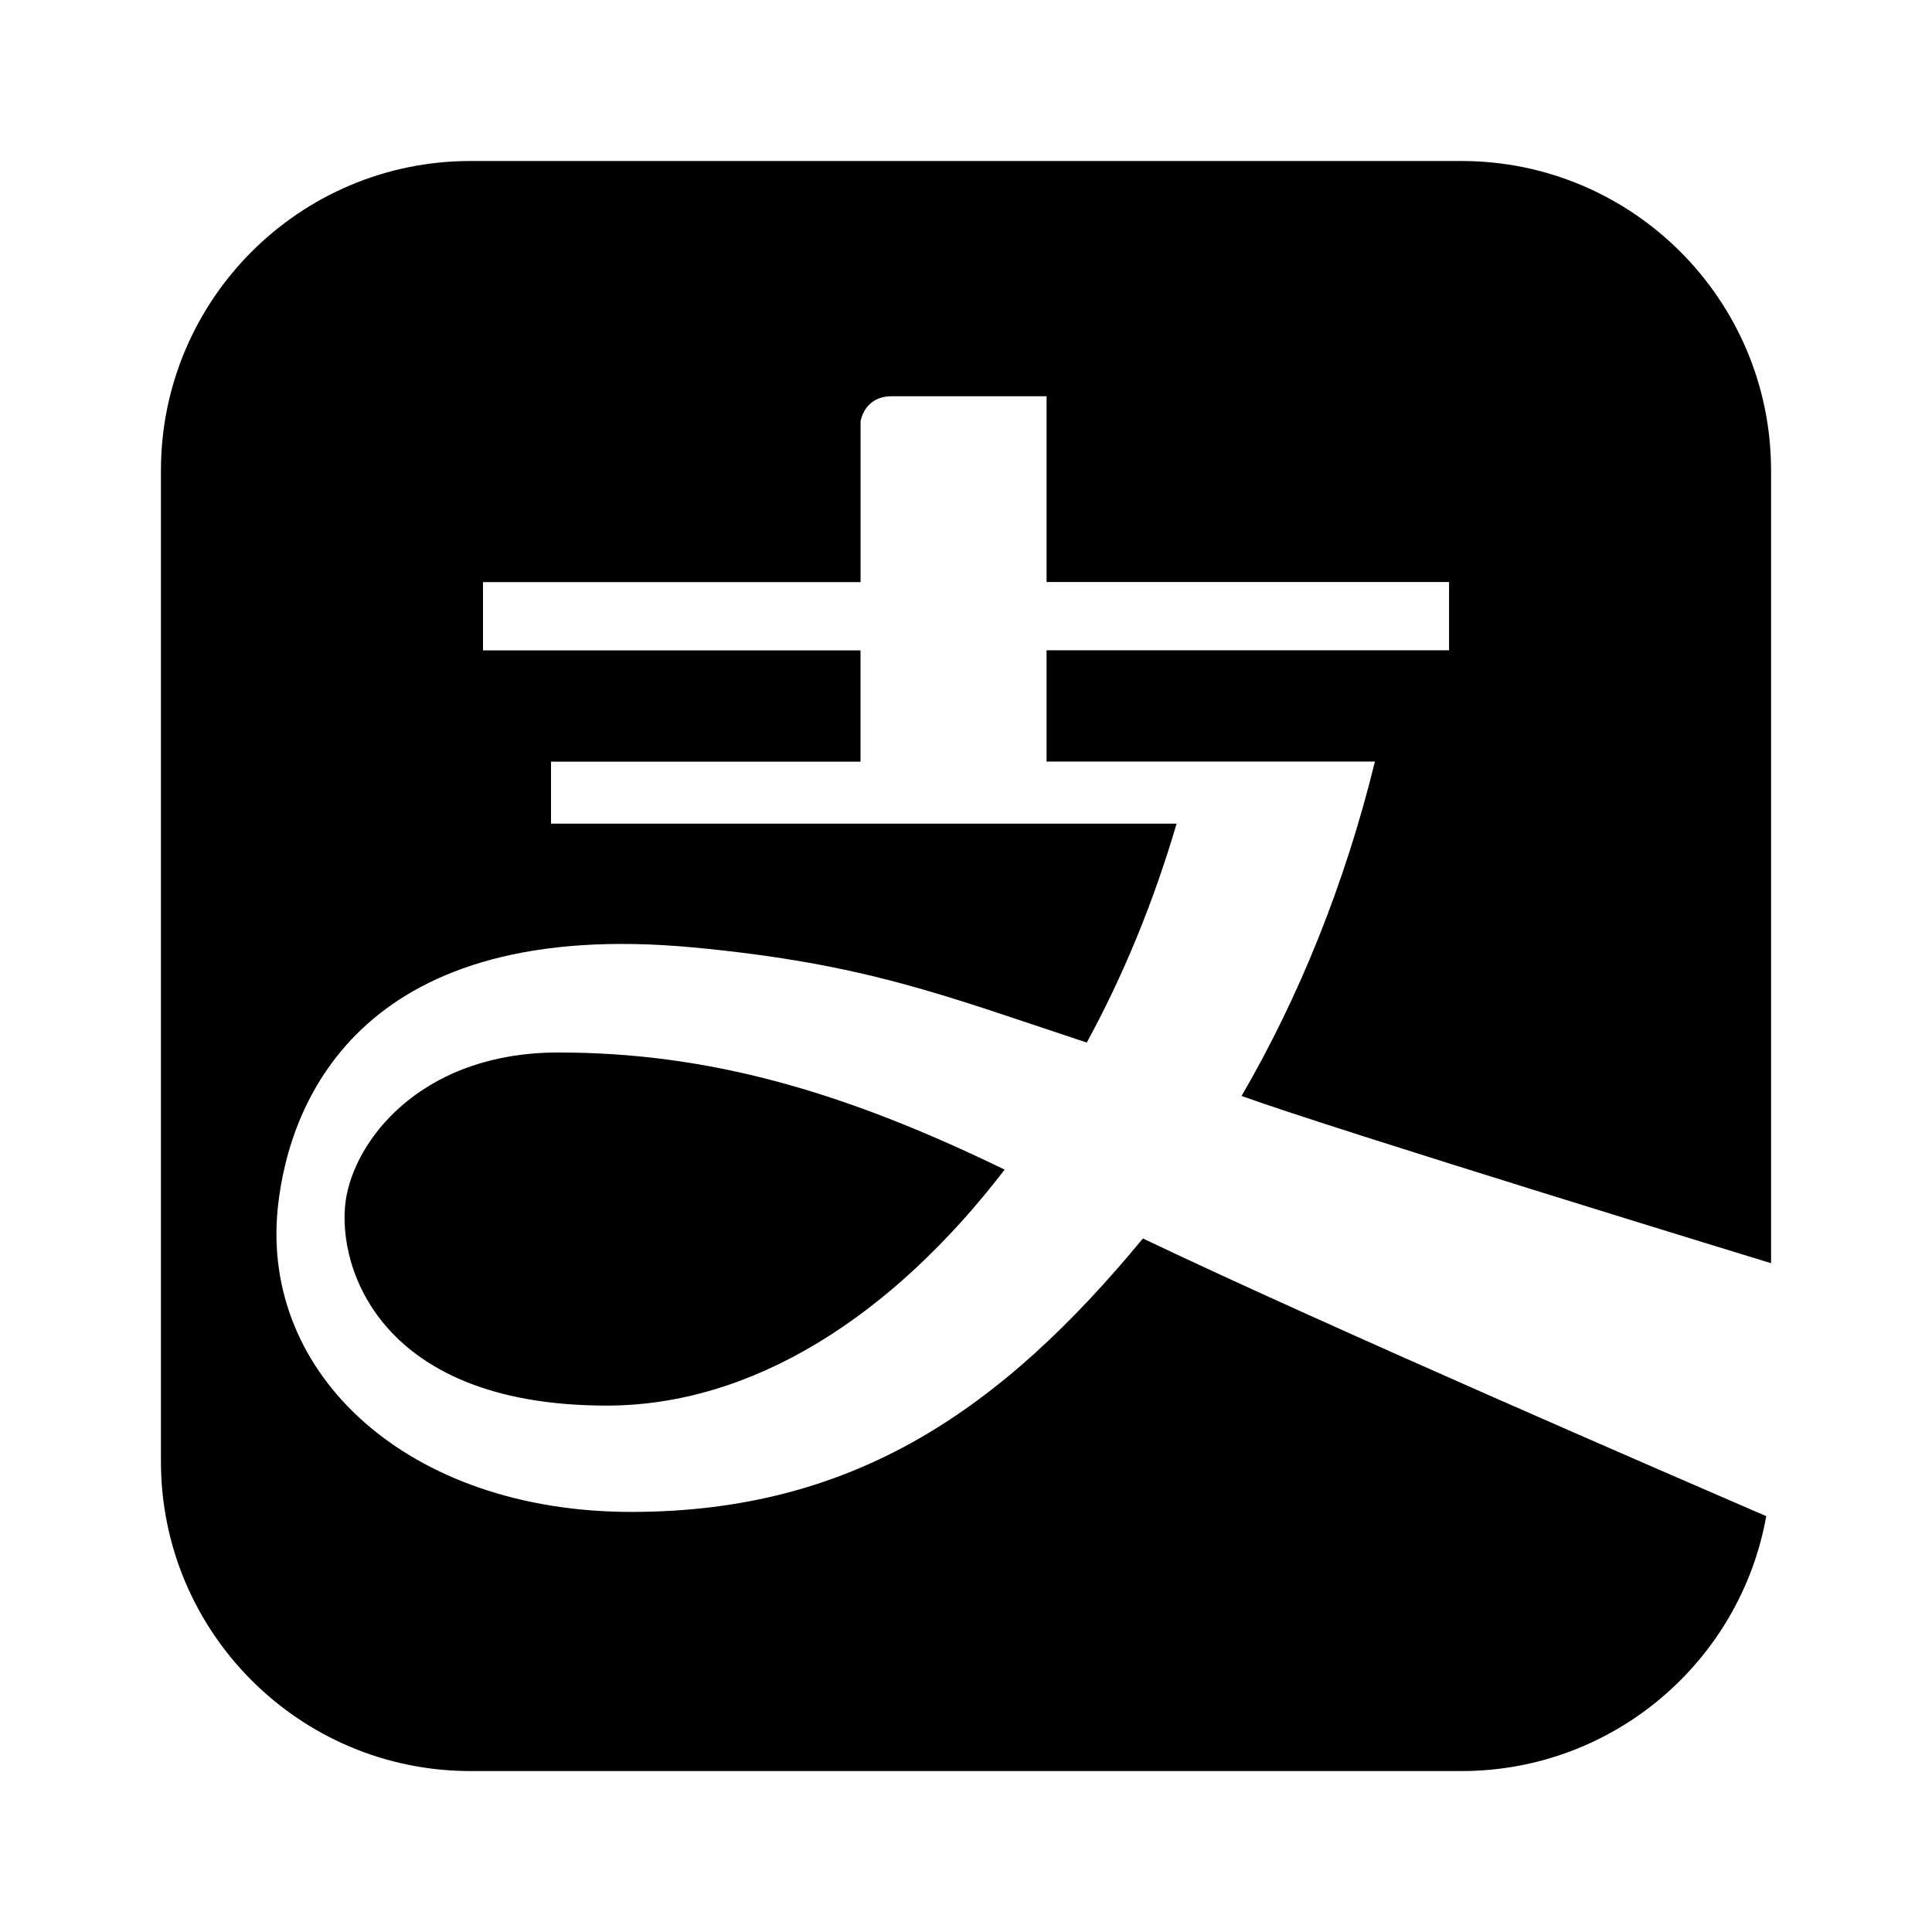 <svg class="icon" viewBox="0 0 1024 1024" xmlns="http://www.w3.org/2000/svg" width="64" height="64"><defs><style/></defs><path d="M938.7 669.525V249.412c0-90.555-73.522-164.079-164.146-164.079H249.378c-90.556 0-164.079 73.49-164.079 164.08v525.209c0 90.556 73.455 164.079 164.08 164.079h525.209c80.725 0 147.865-58.368 161.553-135.1-43.52-18.842-232.107-100.284-330.377-147.183-74.786 90.59-153.088 144.93-271.12 144.93s-196.814-72.704-187.36-161.655c6.247-58.402 46.285-153.907 220.297-137.523 91.682 8.601 133.666 25.736 208.418 50.415 19.354-35.43 35.43-74.514 47.616-116.02h-331.57v-32.87H456.09v-58.982H256V308.53h200.124v-85.197s1.809-13.312 16.52-13.312h82.057v98.475h213.333v36.181H554.701v58.983h174.046c-16.009 65.126-40.278 124.962-70.69 177.22 50.551 18.296 280.644 88.644 280.644 88.644zm-617.13 75.47c-124.723 0-144.452-78.746-137.83-111.651 6.553-32.734 42.666-75.503 112.025-75.503 79.668 0 151.04 20.446 236.715 62.089-60.177 78.404-134.11 125.064-210.91 125.064zm0 0"/></svg>